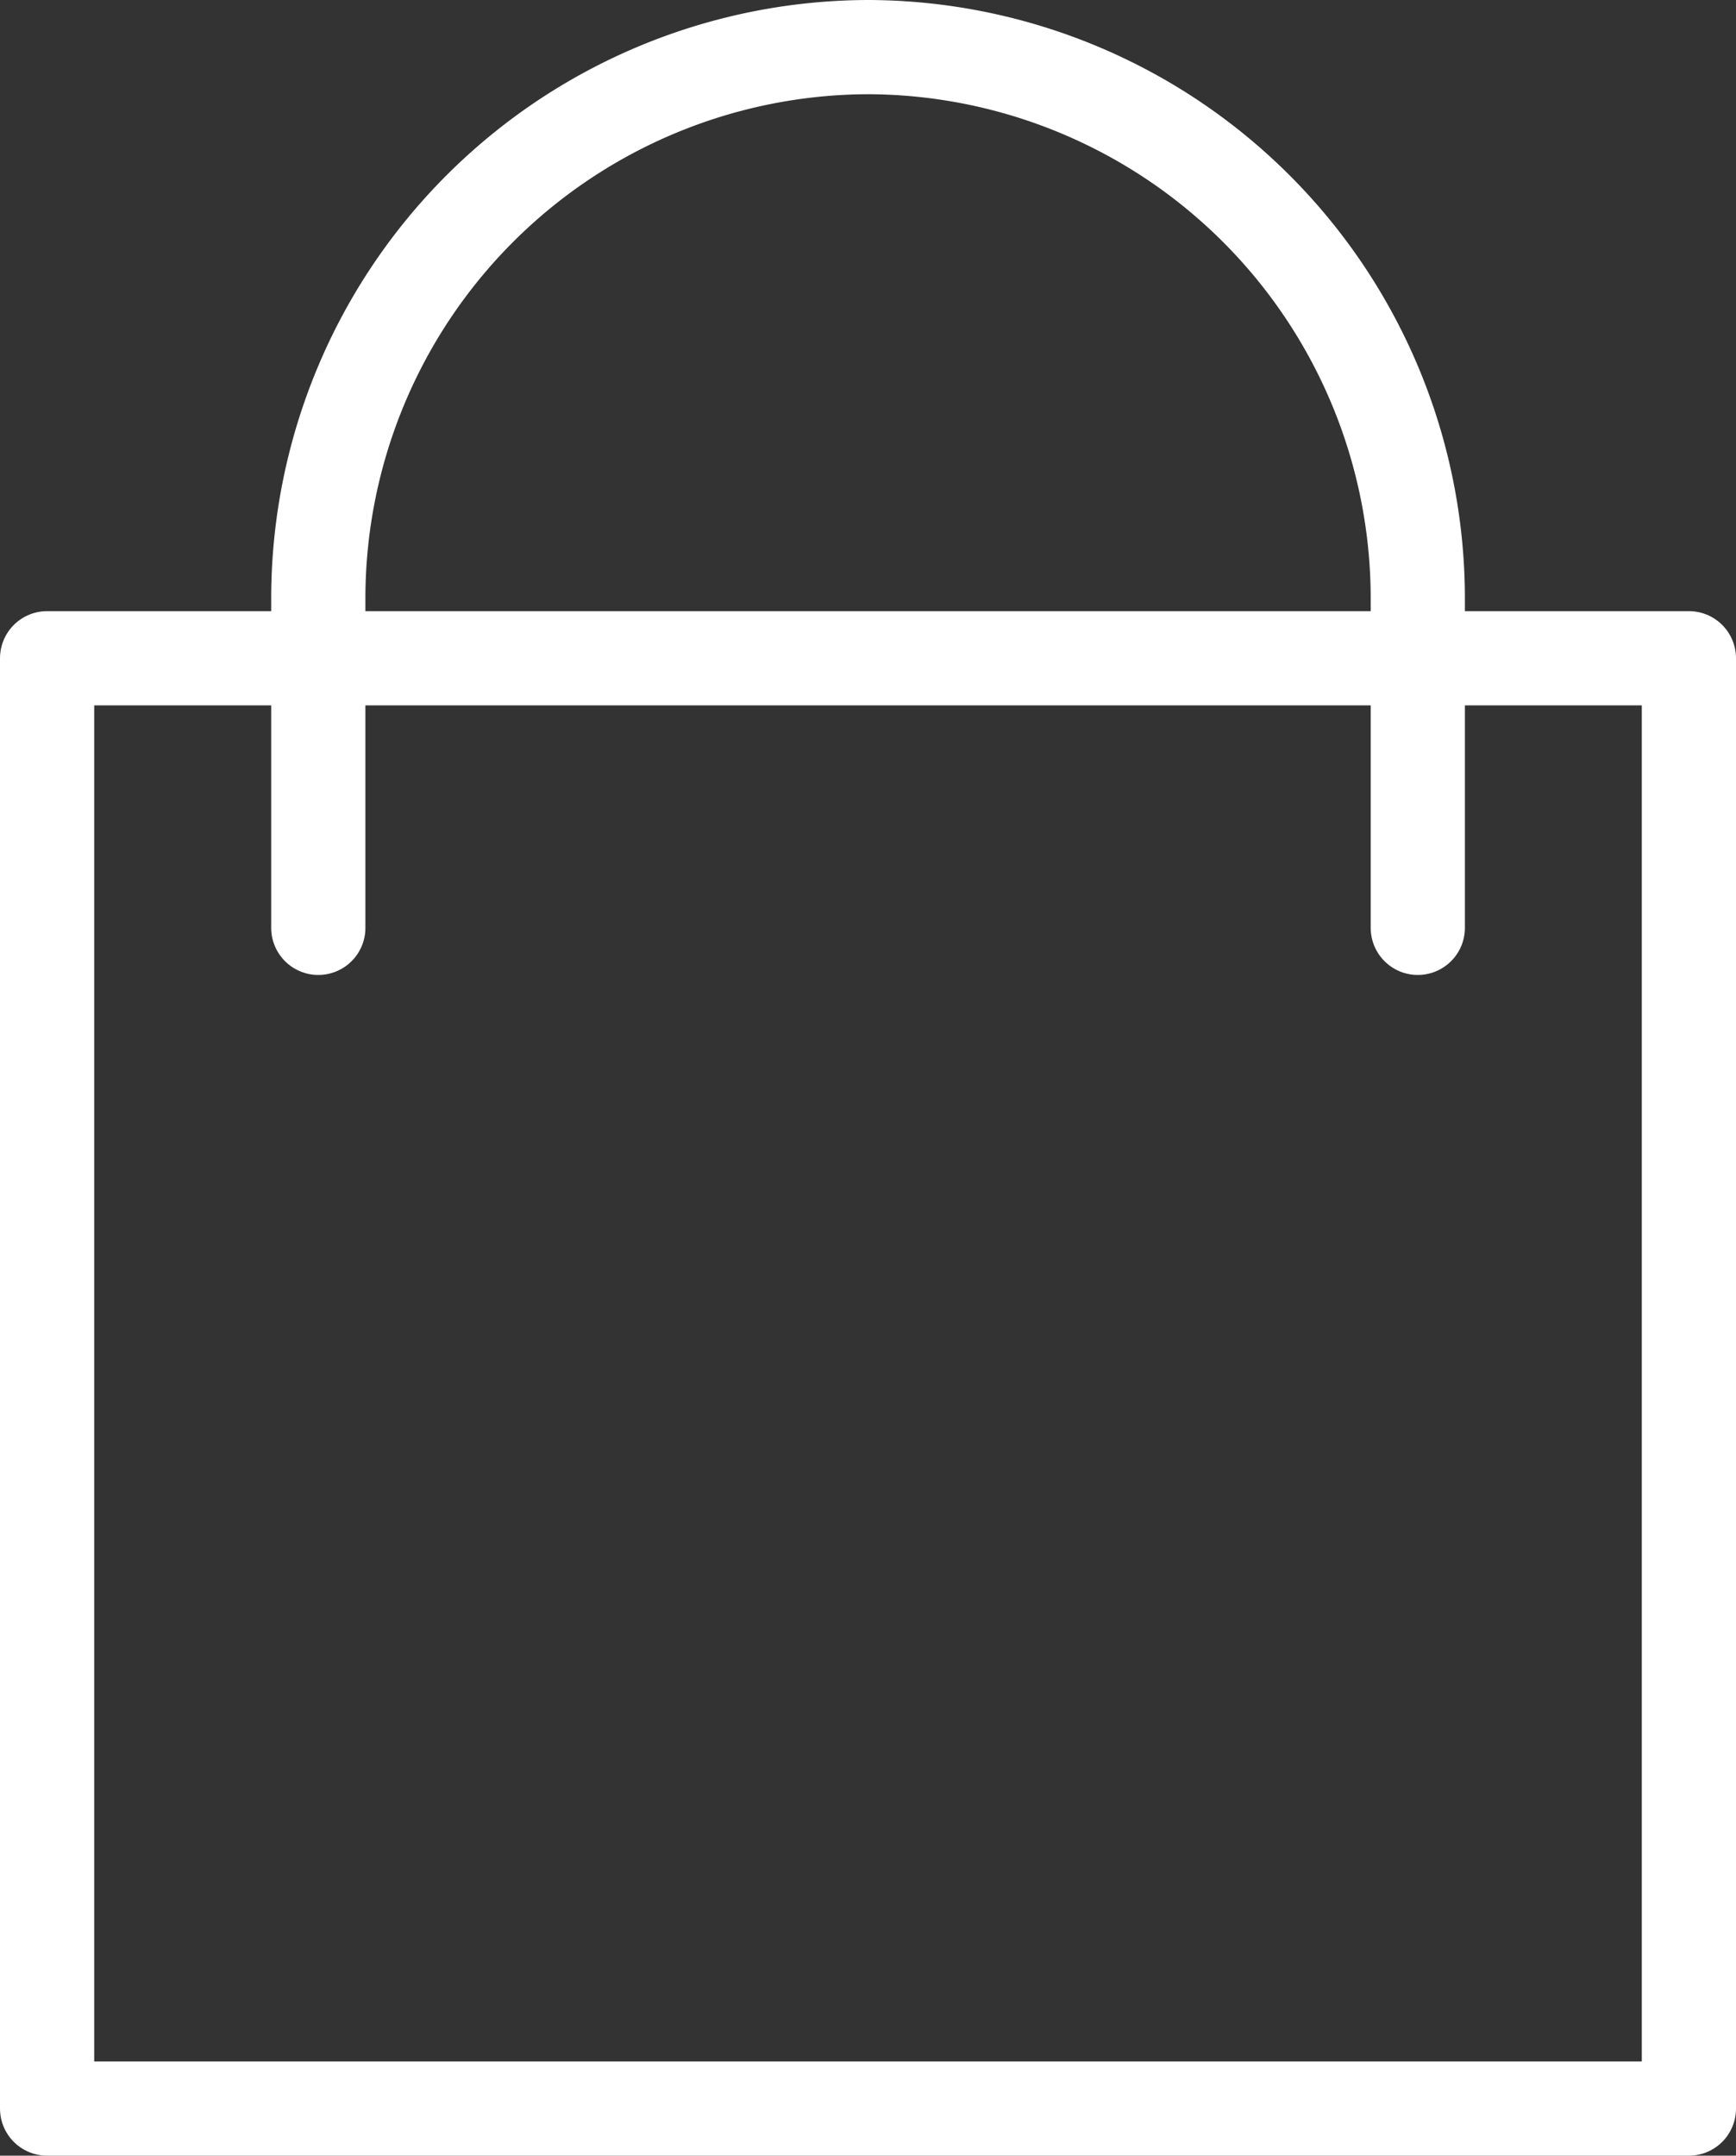 <svg xmlns="http://www.w3.org/2000/svg" width="18.429" height="22.878" viewBox="0 0 18.429 22.878">
  <rect x="0" y="0" width="18.429" height="22.878" fill="#333333" stroke="none"/>
  <g id="nf-cart" transform="translate(0.5 0.5)">
    <rect id="사각형_28" data-name="사각형 28" width="17.429" height="15.392" transform="translate(0 6.486)" fill="none" stroke="#fff" stroke-linecap="round" stroke-linejoin="round" stroke-miterlimit="10" stroke-width="1"/>
    <path id="패스_30" data-name="패스 30" d="M26.092,13.441V9.93a5.853,5.853,0,0,0-5.836-5.836h0A5.853,5.853,0,0,0,14.42,9.93v3.511" transform="translate(-11.541 -4.094)" fill="none" stroke="#fff" stroke-linecap="round" stroke-linejoin="round" stroke-miterlimit="10" stroke-width="1"/>
  </g>
</svg>
